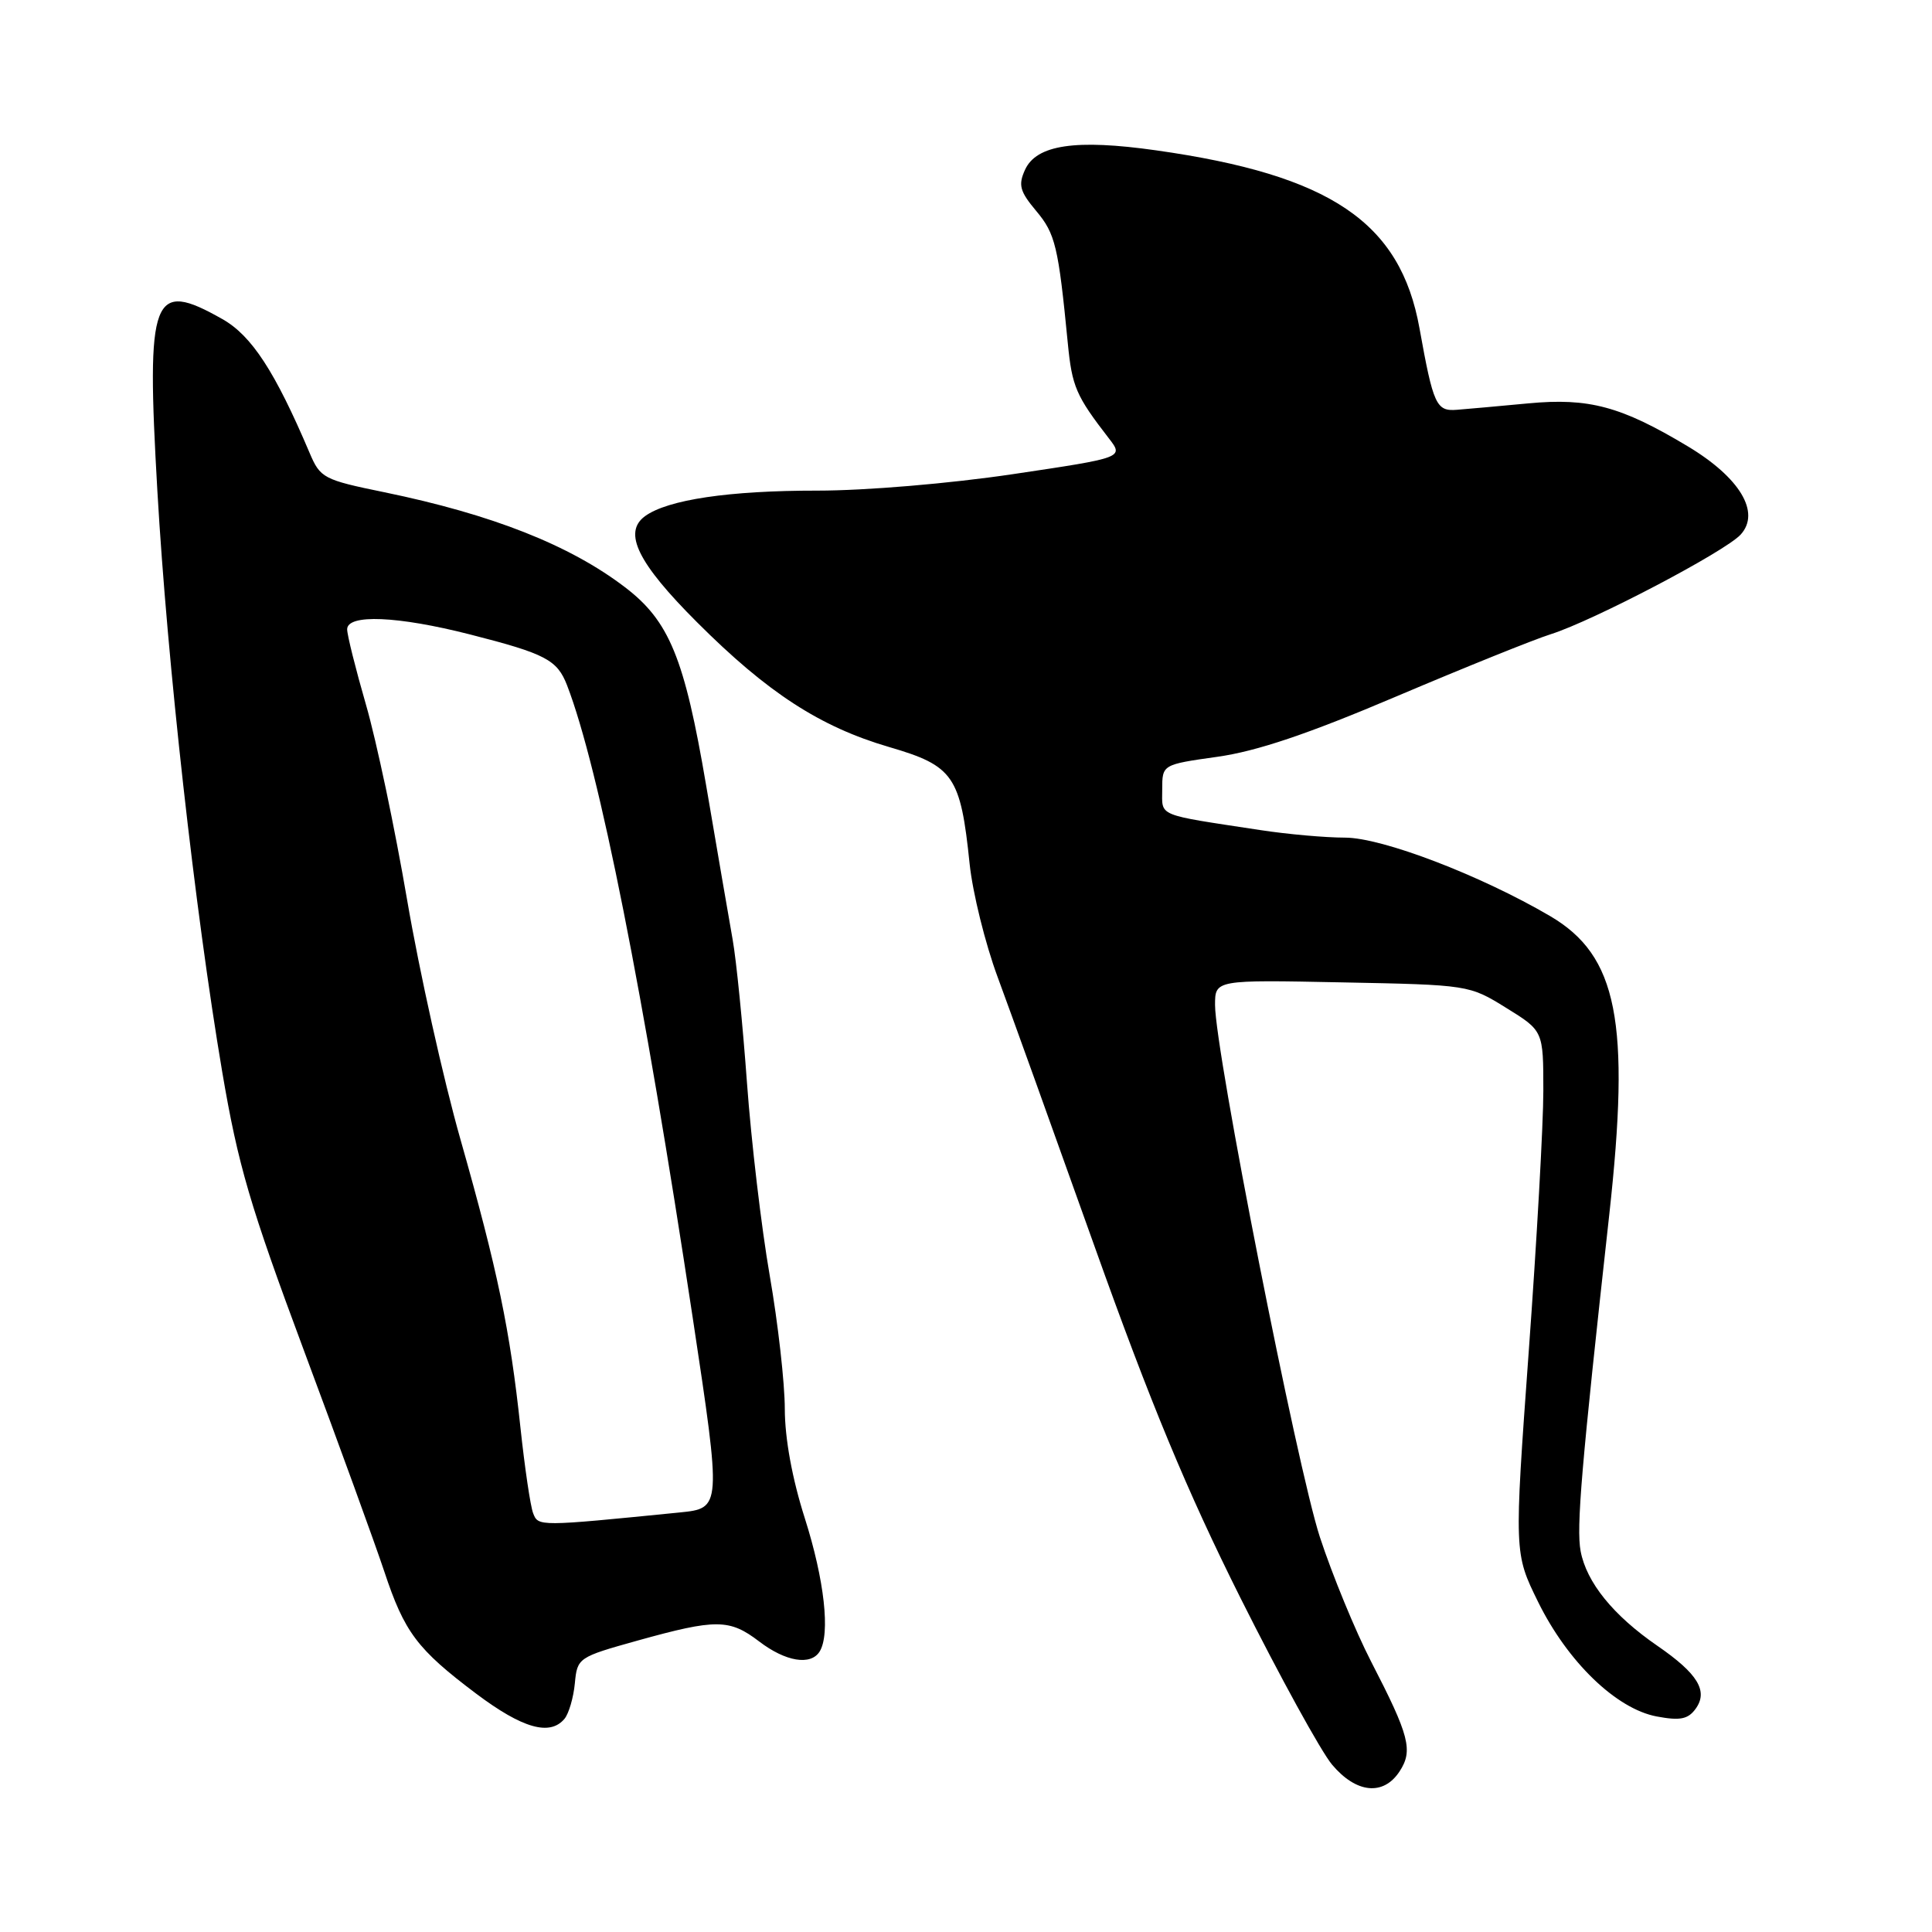 <?xml version="1.0" encoding="UTF-8" standalone="no"?>
<!DOCTYPE svg PUBLIC "-//W3C//DTD SVG 1.1//EN" "http://www.w3.org/Graphics/SVG/1.1/DTD/svg11.dtd" >
<svg xmlns="http://www.w3.org/2000/svg" xmlns:xlink="http://www.w3.org/1999/xlink" version="1.1" viewBox="0 0 256 256">
 <g >
 <path fill="currentColor"
d=" M 185.45 234.72 C 187.26 231.95 186.77 230.02 181.67 220.15 C 179.59 216.11 176.54 208.70 174.89 203.67 C 171.87 194.42 161.01 139.29 161.00 133.17 C 161.00 129.83 161.00 129.83 177.83 130.17 C 194.59 130.50 194.68 130.51 199.58 133.55 C 204.50 136.59 204.50 136.59 204.50 144.55 C 204.50 148.92 203.63 164.49 202.56 179.15 C 200.63 205.80 200.63 205.80 203.81 212.27 C 207.72 220.21 214.16 226.43 219.52 227.44 C 222.61 228.02 223.66 227.81 224.66 226.45 C 226.39 224.09 224.99 221.78 219.60 218.07 C 213.76 214.05 210.22 209.68 209.44 205.53 C 208.86 202.41 209.53 194.43 213.23 161.00 C 216.06 135.35 214.34 126.63 205.39 121.38 C 196.15 115.97 183.17 111.00 178.23 110.99 C 175.63 110.99 170.57 110.54 167.00 109.99 C 153.07 107.87 154.00 108.25 154.00 104.61 C 154.00 101.31 154.00 101.31 161.30 100.28 C 166.52 99.55 173.32 97.26 185.05 92.27 C 194.10 88.43 203.30 84.72 205.50 84.03 C 211.10 82.26 228.63 73.07 230.66 70.82 C 233.31 67.89 230.54 63.28 223.64 59.14 C 214.81 53.84 210.54 52.69 202.50 53.45 C 198.65 53.81 194.39 54.20 193.04 54.30 C 190.31 54.52 189.92 53.66 188.09 43.50 C 185.56 29.44 176.31 23.19 153.18 19.92 C 142.53 18.41 137.33 19.18 135.82 22.50 C 134.90 24.52 135.13 25.36 137.30 27.95 C 139.84 30.97 140.24 32.63 141.49 45.48 C 142.05 51.24 142.57 52.44 146.92 58.07 C 148.91 60.64 148.91 60.64 134.20 62.83 C 125.79 64.08 114.71 65.01 108.30 65.01 C 96.62 65.00 88.46 66.21 85.46 68.40 C 82.52 70.56 84.50 74.60 92.37 82.46 C 101.69 91.78 108.66 96.31 117.83 98.99 C 126.36 101.48 127.28 102.82 128.48 114.46 C 128.88 118.29 130.55 125.04 132.19 129.46 C 133.83 133.88 139.61 149.95 145.04 165.17 C 152.44 185.91 157.28 197.57 164.37 211.74 C 169.58 222.14 175.04 232.08 176.51 233.83 C 179.71 237.63 183.31 237.99 185.45 234.72 Z  M 74.80 227.75 C 75.37 227.06 75.99 224.94 76.17 223.05 C 76.49 219.66 76.62 219.58 84.50 217.38 C 94.89 214.49 96.66 214.50 100.59 217.50 C 104.10 220.18 107.43 220.73 108.61 218.83 C 110.04 216.51 109.24 209.35 106.65 201.20 C 104.97 195.94 104.00 190.63 103.99 186.70 C 103.99 183.29 103.09 175.32 101.99 169.00 C 100.89 162.68 99.54 151.20 98.98 143.50 C 98.42 135.80 97.57 127.25 97.08 124.50 C 96.59 121.75 95.01 112.54 93.56 104.03 C 90.70 87.20 88.69 82.28 82.80 77.80 C 75.48 72.22 65.21 68.17 50.95 65.23 C 42.85 63.57 42.44 63.35 41.02 60.00 C 36.45 49.24 33.35 44.48 29.48 42.29 C 20.15 37.00 19.36 39.07 20.85 65.01 C 22.16 87.78 25.82 120.59 29.44 142.00 C 31.54 154.38 33.13 159.79 40.29 179.00 C 44.91 191.38 49.68 204.51 50.91 208.20 C 53.60 216.31 55.26 218.52 63.11 224.43 C 69.24 229.03 72.87 230.06 74.80 227.75 Z  M 70.64 200.50 C 70.28 199.57 69.53 194.46 68.96 189.15 C 67.59 176.26 65.93 168.30 61.02 151.00 C 58.75 143.03 55.57 128.74 53.95 119.27 C 52.33 109.79 49.88 98.15 48.50 93.40 C 47.13 88.66 46.00 84.15 46.00 83.39 C 46.00 81.34 52.69 81.62 62.29 84.07 C 72.32 86.63 73.83 87.43 75.14 90.81 C 79.37 101.76 85.28 131.54 91.80 174.68 C 95.60 199.85 95.60 199.85 90.05 200.41 C 71.32 202.28 71.32 202.28 70.64 200.50 Z "/>
</g>
</svg>